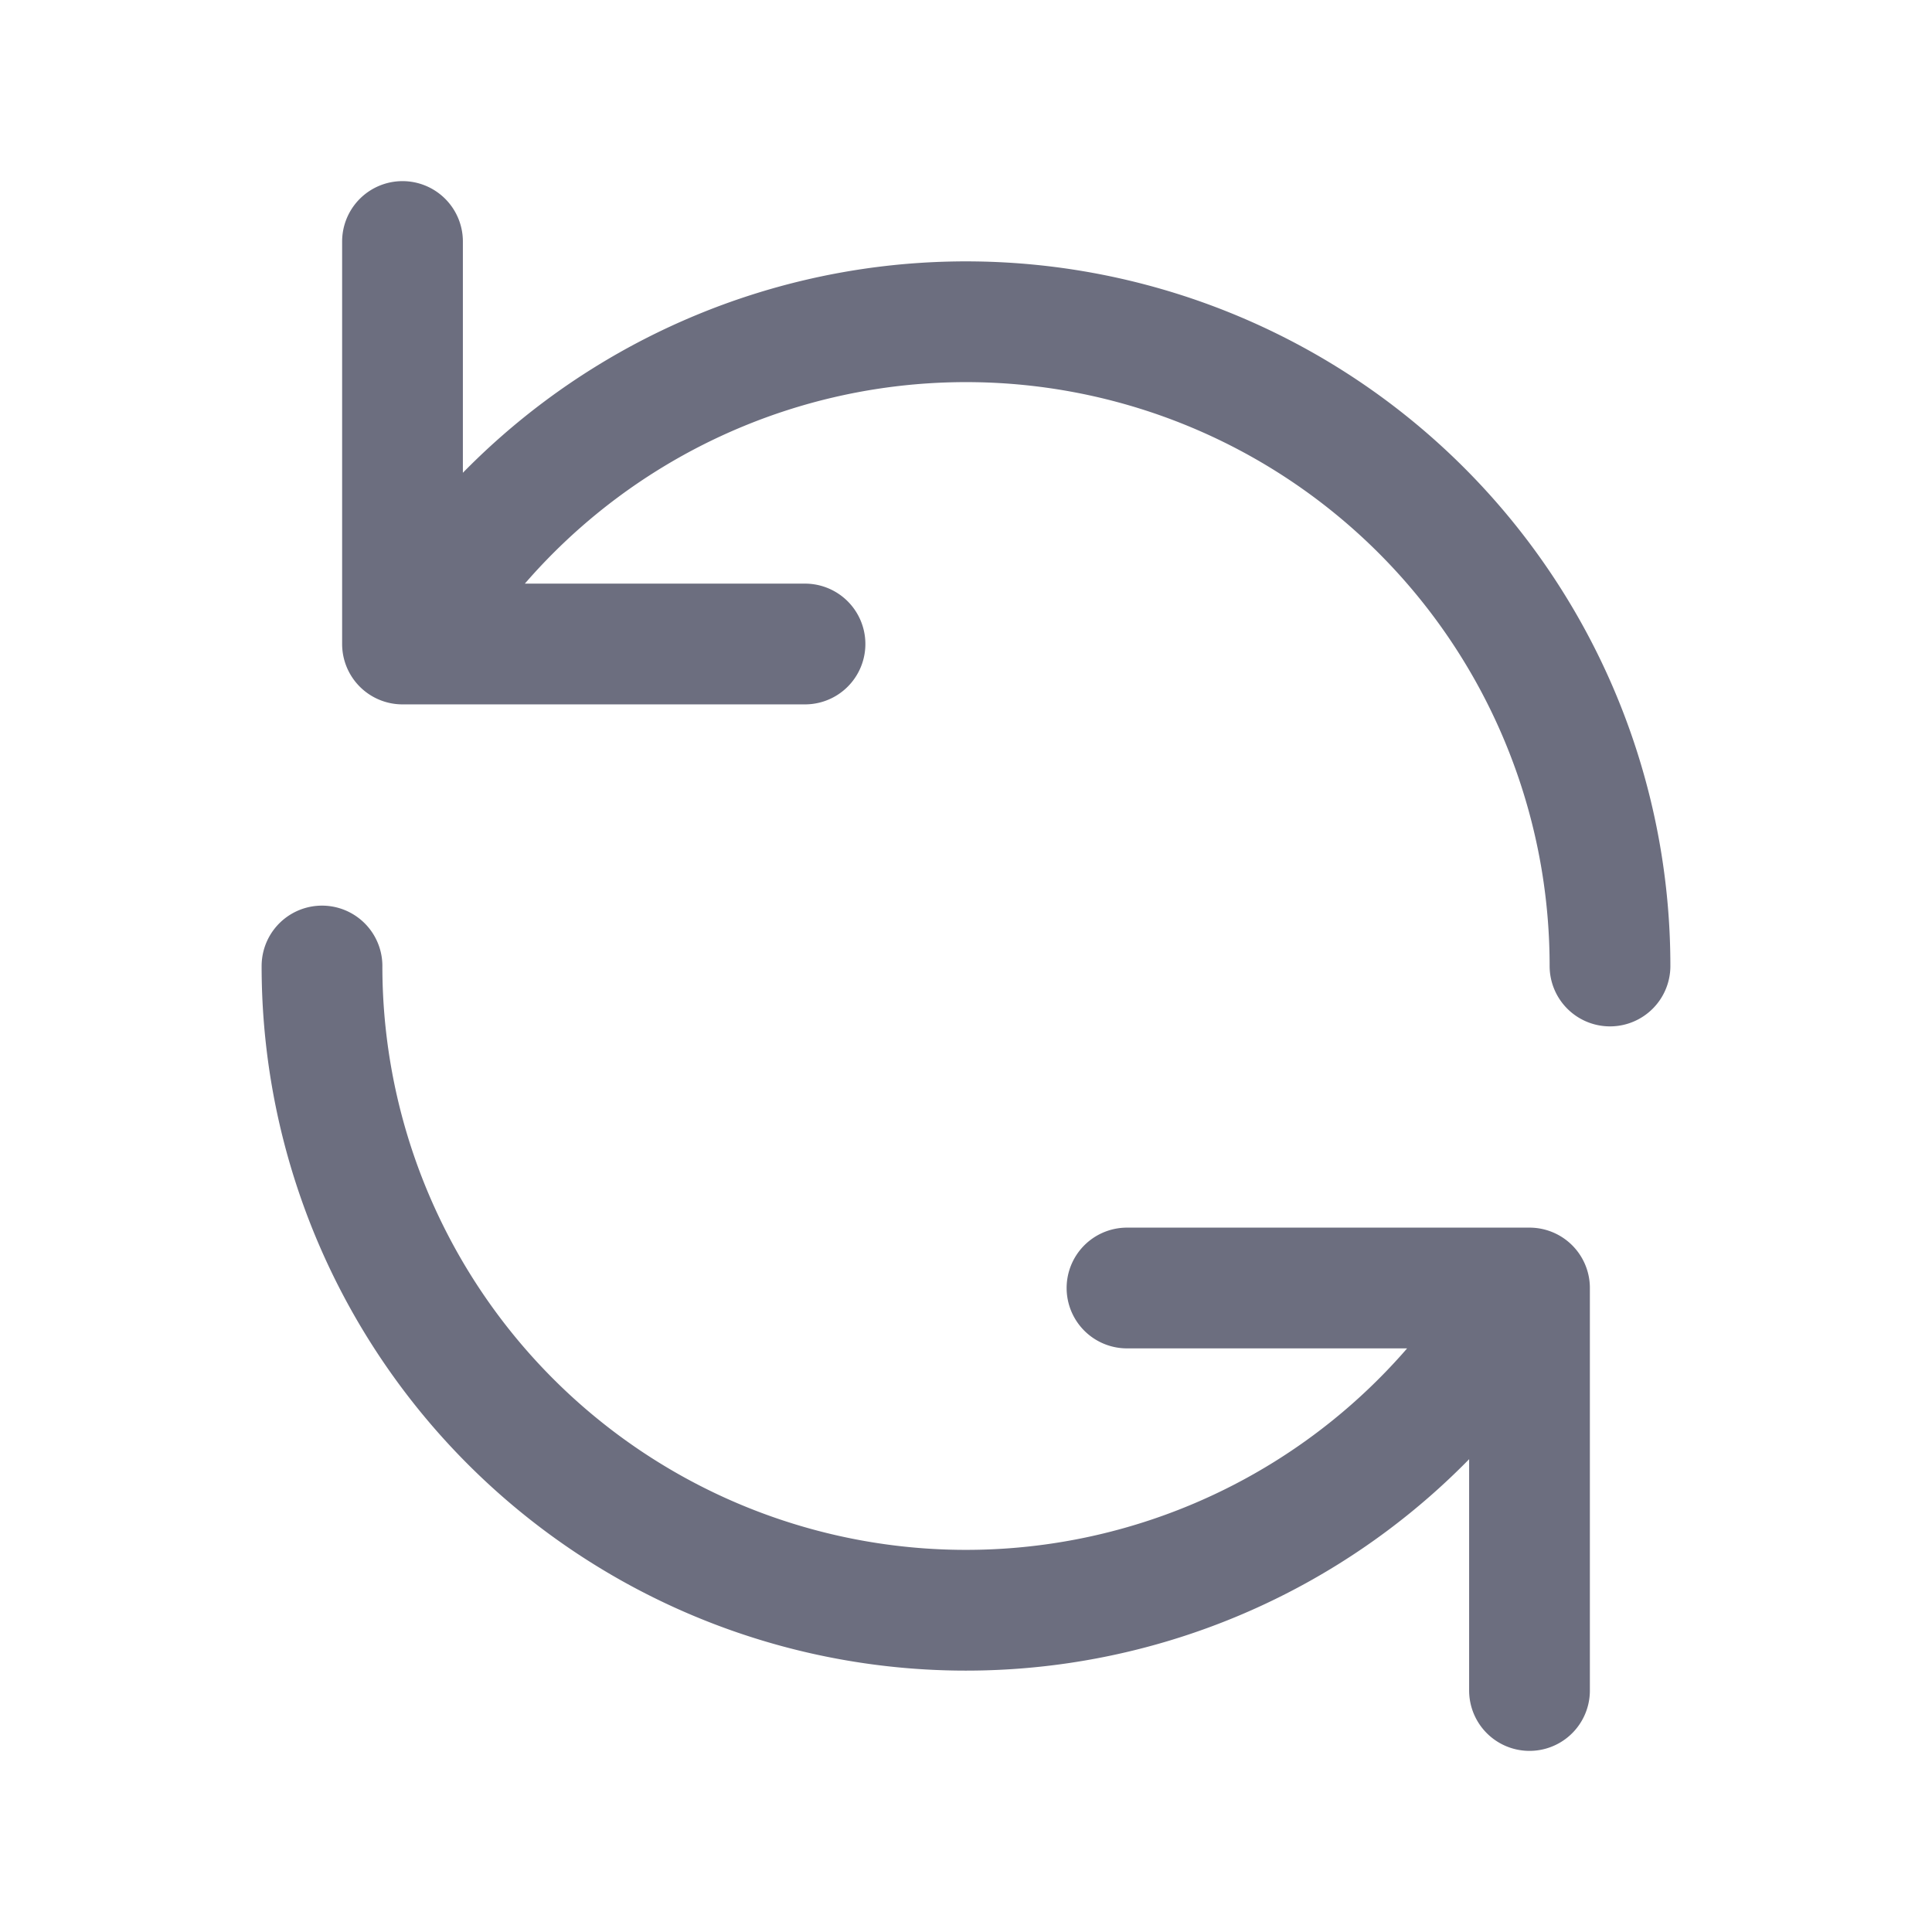 <svg class="icon line" width="24" height="24" id="update-alt" xmlns="http://www.w3.org/2000/svg" viewBox="0 0 24 24"><path d="M5.07,8A8,8,0,0,1,20,12M5,3V8h5" style="fill: none; stroke: #6C6E7F; stroke-linecap: round; stroke-linejoin: round; stroke-width: 1.5;"></path><path d="M18.93,16A8,8,0,0,1,4,12m15,9V16H14" style="fill: none; stroke: #6C6E7F; stroke-linecap: round; stroke-linejoin: round; stroke-width: 1.5;"></path></svg>